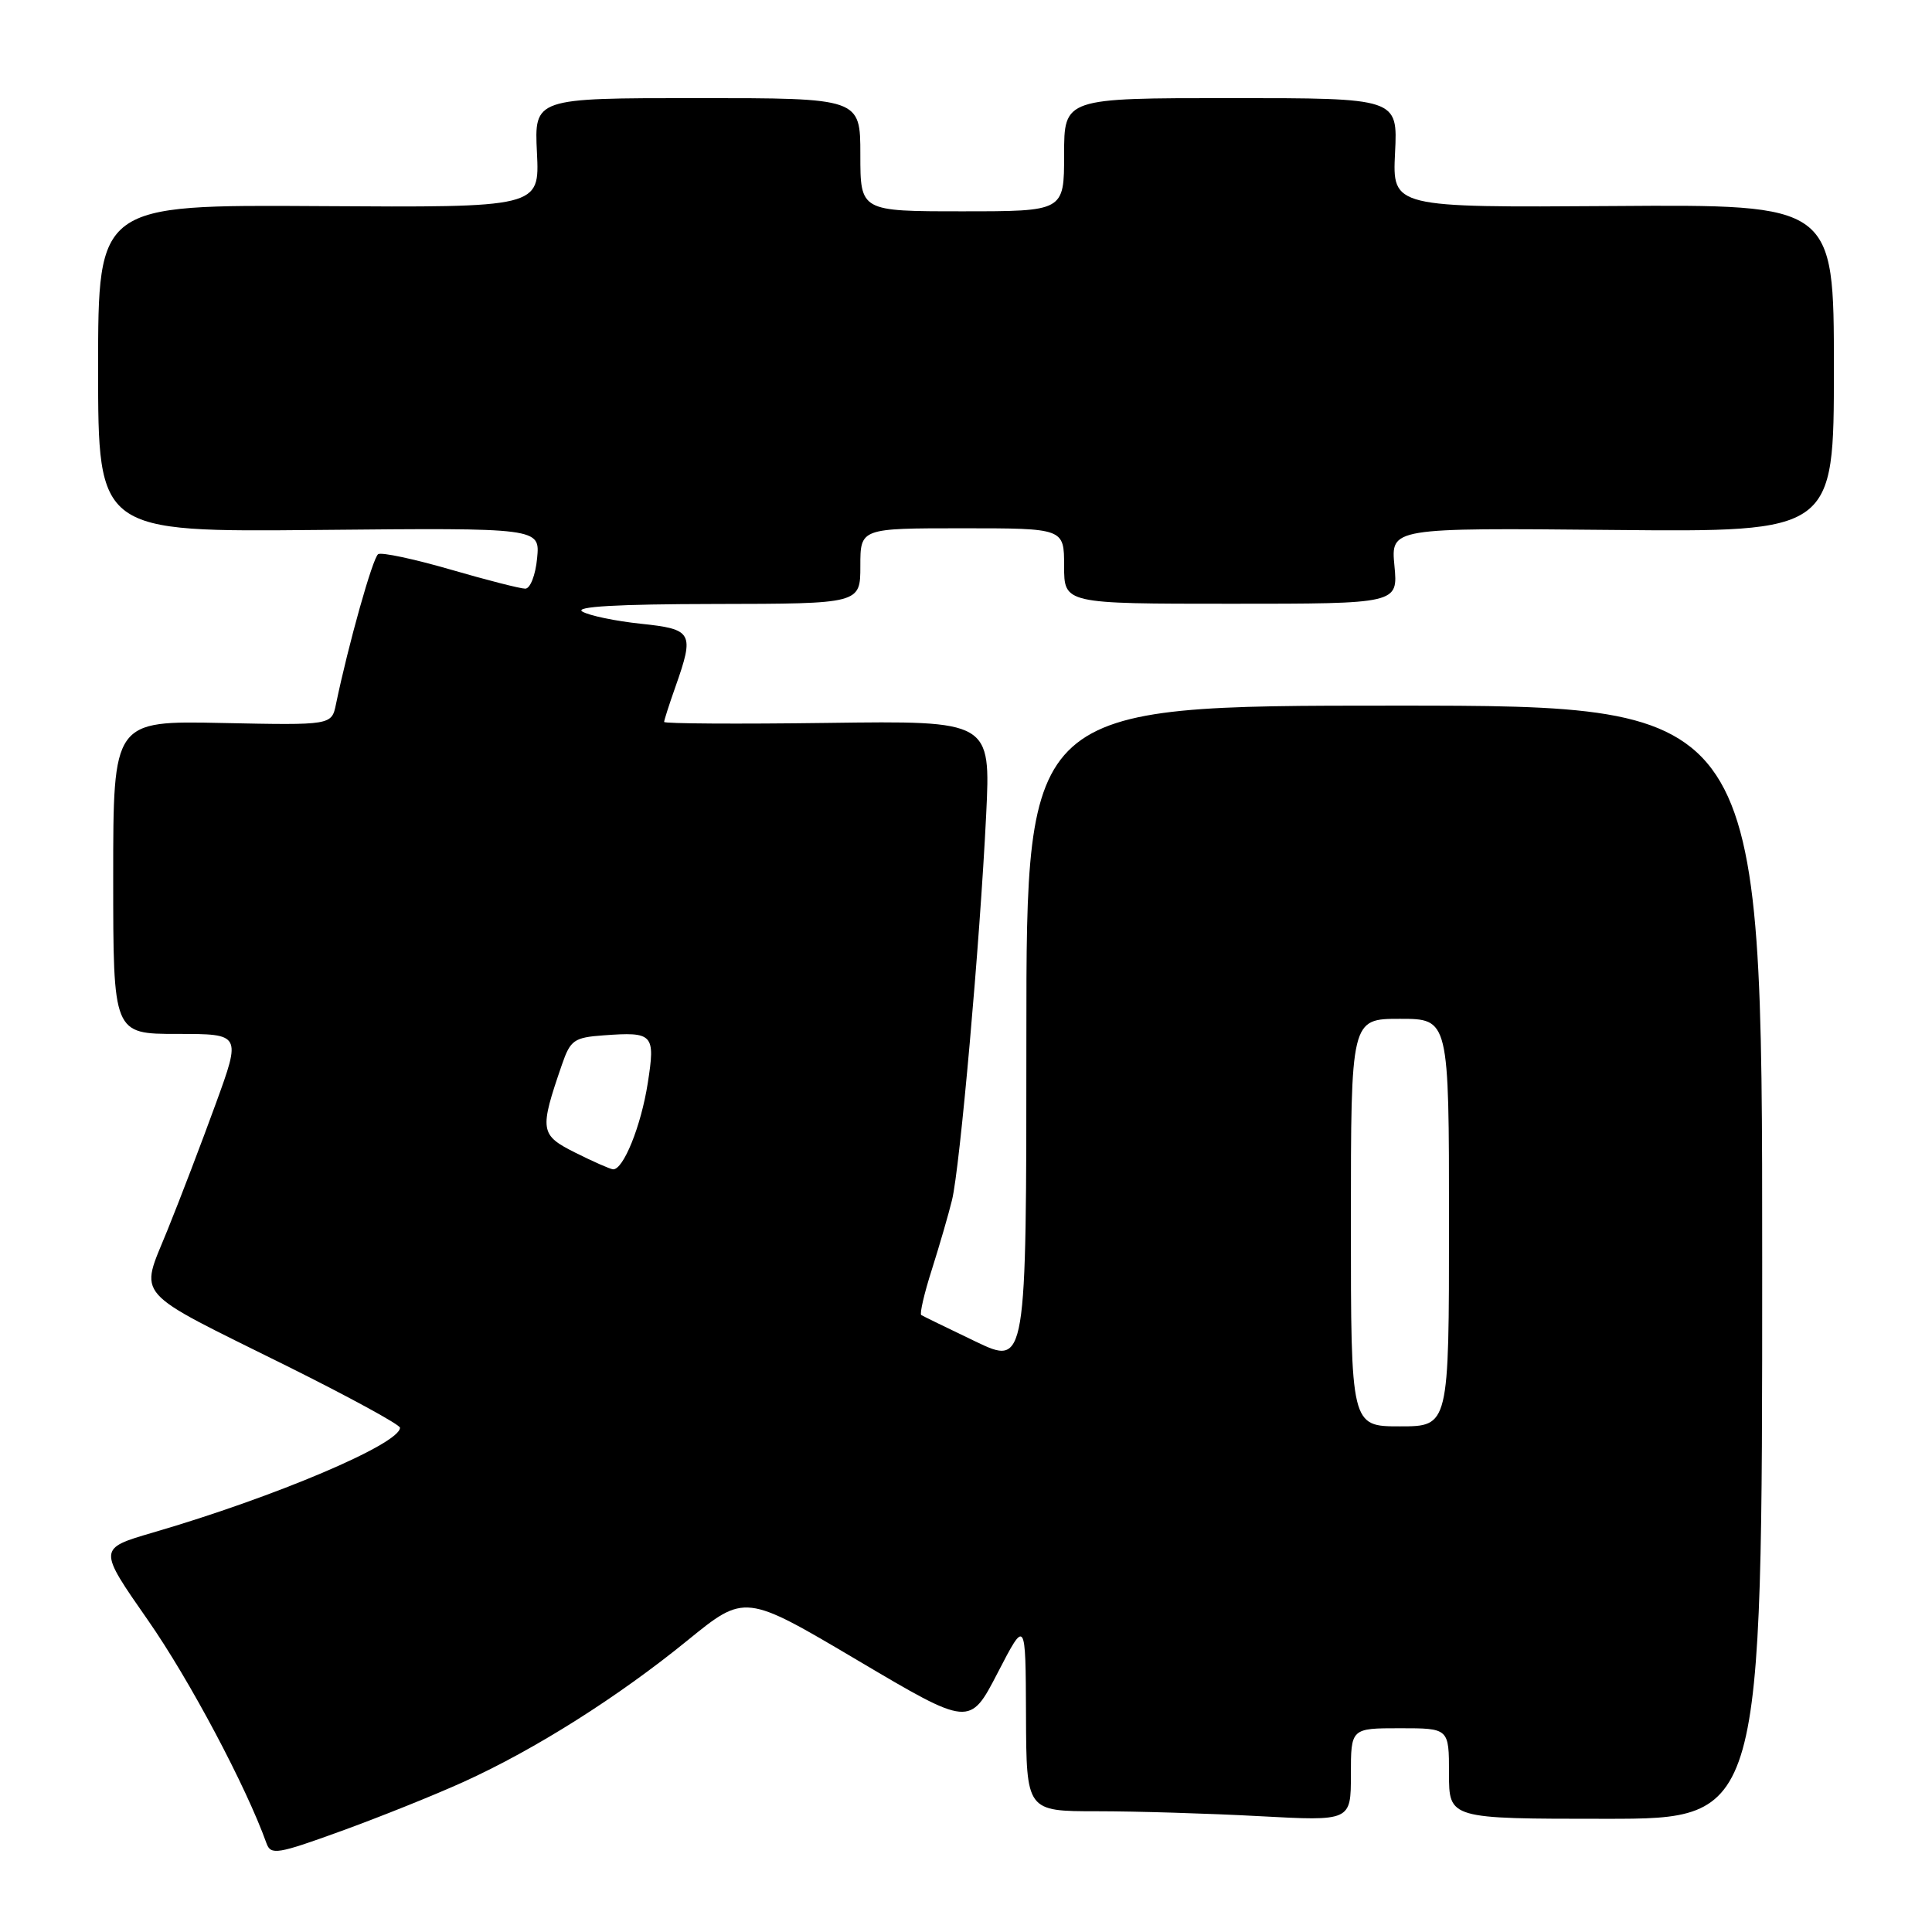 <?xml version="1.0" encoding="UTF-8" standalone="no"?>
<!DOCTYPE svg PUBLIC "-//W3C//DTD SVG 1.1//EN" "http://www.w3.org/Graphics/SVG/1.1/DTD/svg11.dtd" >
<svg xmlns="http://www.w3.org/2000/svg" xmlns:xlink="http://www.w3.org/1999/xlink" version="1.1" viewBox="0 0 256 256">
 <g >
 <path fill="currentColor"
d=" M 61.49 236.08 C 70.89 231.81 81.88 224.87 91.10 217.36 C 98.71 211.17 98.71 211.17 113.60 219.98 C 128.50 228.80 128.50 228.80 132.20 221.65 C 135.90 214.50 135.90 214.50 135.95 227.25 C 136.00 240.00 136.00 240.00 145.34 240.00 C 150.48 240.00 160.16 240.29 166.84 240.65 C 179.00 241.31 179.00 241.31 179.00 235.15 C 179.00 229.00 179.00 229.00 185.50 229.00 C 192.00 229.00 192.00 229.00 192.00 235.00 C 192.00 241.00 192.00 241.00 212.75 241.00 C 233.50 241.00 233.50 241.00 233.50 167.25 C 233.50 93.50 233.50 93.50 184.75 93.50 C 136.00 93.50 136.00 93.50 136.00 137.24 C 136.00 180.98 136.00 180.98 129.25 177.75 C 125.54 175.97 122.31 174.40 122.07 174.25 C 121.84 174.10 122.46 171.39 123.47 168.24 C 124.47 165.08 125.68 160.93 126.15 159.00 C 127.20 154.70 129.84 124.95 130.67 108.00 C 131.28 95.50 131.28 95.50 109.64 95.79 C 97.74 95.95 88.00 95.89 88.00 95.66 C 88.00 95.44 88.67 93.34 89.50 91.00 C 92.03 83.83 91.78 83.37 84.92 82.65 C 81.58 82.30 78.10 81.58 77.17 81.04 C 76.04 80.38 81.73 80.05 94.75 80.03 C 114.00 80.00 114.00 80.00 114.00 75.00 C 114.00 70.00 114.00 70.00 127.50 70.00 C 141.00 70.00 141.00 70.00 141.00 75.00 C 141.00 80.00 141.00 80.00 163.13 80.00 C 185.25 80.00 185.25 80.00 184.77 74.97 C 184.29 69.94 184.29 69.94 213.64 70.22 C 243.00 70.50 243.00 70.50 243.00 48.80 C 243.00 27.09 243.00 27.09 213.75 27.30 C 184.50 27.50 184.50 27.50 184.85 20.25 C 185.21 13.00 185.21 13.00 163.10 13.00 C 141.00 13.00 141.00 13.00 141.00 20.50 C 141.00 28.00 141.00 28.00 127.50 28.00 C 114.00 28.00 114.00 28.00 114.00 20.50 C 114.00 13.00 114.00 13.00 92.40 13.00 C 70.79 13.00 70.79 13.00 71.15 20.25 C 71.50 27.50 71.50 27.50 42.25 27.31 C 13.00 27.13 13.00 27.13 13.00 48.81 C 13.00 70.50 13.00 70.50 42.28 70.22 C 71.56 69.94 71.56 69.94 71.17 73.97 C 70.96 76.20 70.26 78.00 69.60 78.00 C 68.95 78.00 64.48 76.86 59.67 75.46 C 54.86 74.07 50.56 73.15 50.11 73.43 C 49.40 73.87 46.16 85.39 44.52 93.30 C 43.94 96.10 43.94 96.10 29.47 95.80 C 15.00 95.50 15.00 95.50 15.00 116.25 C 15.00 137.00 15.00 137.00 23.48 137.00 C 31.96 137.00 31.96 137.00 28.59 146.25 C 26.74 151.34 23.86 158.88 22.19 163.00 C 18.51 172.12 17.27 170.71 38.09 181.04 C 46.29 185.12 53.00 188.78 53.00 189.18 C 53.00 191.33 36.43 198.36 20.24 203.08 C 12.99 205.20 12.99 205.20 19.60 214.68 C 25.10 222.56 32.62 236.72 35.31 244.24 C 35.88 245.84 36.74 245.70 45.22 242.62 C 50.32 240.77 57.65 237.83 61.49 236.08 Z  M 179.00 162.00 C 179.00 135.00 179.00 135.00 185.50 135.00 C 192.00 135.00 192.00 135.00 192.00 162.00 C 192.00 189.00 192.00 189.00 185.50 189.00 C 179.00 189.00 179.00 189.00 179.00 162.00 Z  M 76.22 152.73 C 71.54 150.38 71.45 149.80 74.47 141.04 C 75.58 137.82 76.07 137.47 79.96 137.19 C 86.57 136.70 86.85 137.01 85.83 143.53 C 84.94 149.23 82.58 155.05 81.22 154.94 C 80.83 154.90 78.57 153.91 76.22 152.73 Z "/>
</g>
</svg>